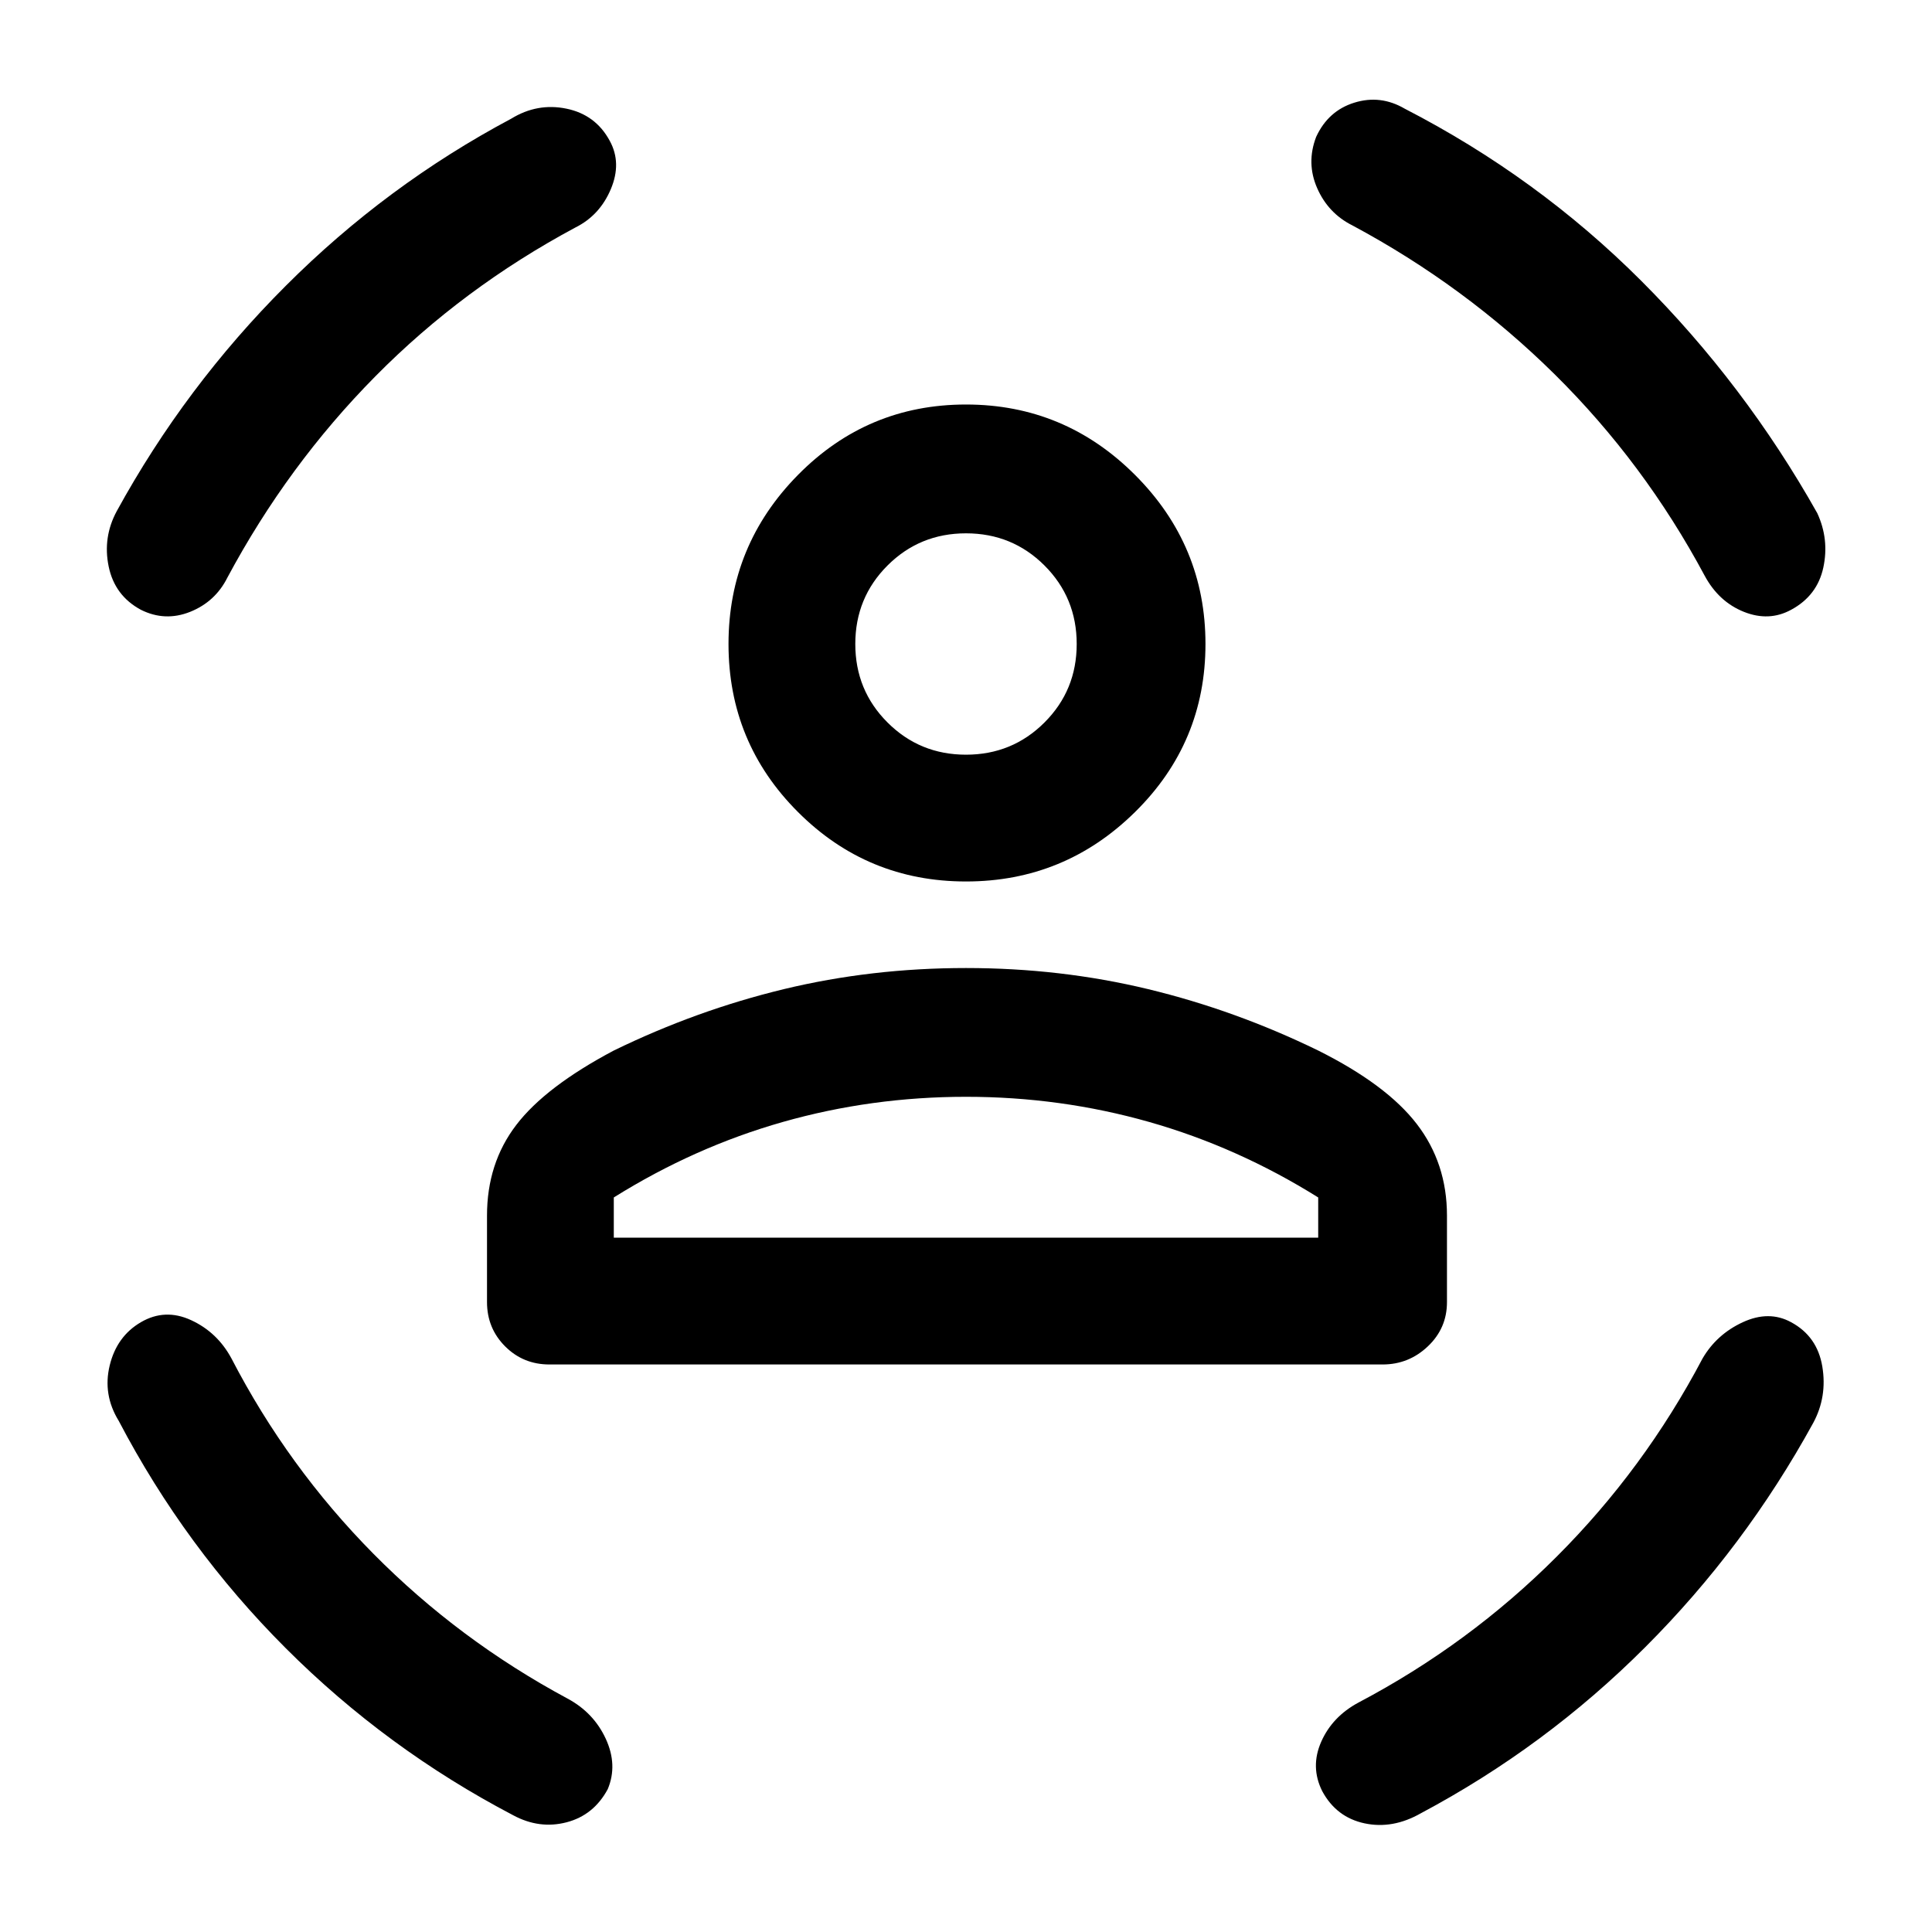<svg xmlns="http://www.w3.org/2000/svg" height="40" width="40"><path d="M20 18.25Q17.958 18.25 16.521 16.812Q15.083 15.375 15.083 13.333Q15.083 11.292 16.521 9.833Q17.958 8.375 20 8.375Q22.042 8.375 23.5 9.833Q24.958 11.292 24.958 13.333Q24.958 15.375 23.5 16.812Q22.042 18.25 20 18.25ZM20 15.625Q20.958 15.625 21.625 14.958Q22.292 14.292 22.292 13.333Q22.292 12.375 21.625 11.708Q20.958 11.042 20 11.042Q19.042 11.042 18.375 11.708Q17.708 12.375 17.708 13.333Q17.708 14.292 18.375 14.958Q19.042 15.625 20 15.625ZM11.375 28.25Q10.833 28.25 10.458 27.875Q10.083 27.5 10.083 26.958V25.167Q10.083 24.083 10.688 23.292Q11.292 22.5 12.708 21.75Q14.417 20.917 16.229 20.479Q18.042 20.042 20 20.042Q21.958 20.042 23.771 20.479Q25.583 20.917 27.292 21.75Q28.708 22.458 29.333 23.271Q29.958 24.083 29.958 25.167V26.958Q29.958 27.5 29.562 27.875Q29.167 28.25 28.625 28.25ZM20 22.708Q18.042 22.708 16.208 23.229Q14.375 23.75 12.708 24.792V25.625H27.292V24.792Q25.625 23.75 23.792 23.229Q21.958 22.708 20 22.708ZM27.25 2.833Q27.5 2.292 28.042 2.125Q28.583 1.958 29.083 2.25Q31.833 3.667 33.979 5.813Q36.125 7.958 37.625 10.625Q37.875 11.167 37.75 11.75Q37.625 12.333 37.083 12.625Q36.625 12.875 36.104 12.667Q35.583 12.458 35.292 11.917Q34.042 9.583 32.188 7.75Q30.333 5.917 28 4.667Q27.5 4.417 27.271 3.896Q27.042 3.375 27.25 2.833ZM12.625 2.917Q12.875 3.375 12.646 3.917Q12.417 4.458 11.917 4.708Q9.583 5.958 7.771 7.792Q5.958 9.625 4.708 11.958Q4.458 12.458 3.938 12.667Q3.417 12.875 2.917 12.625Q2.375 12.333 2.25 11.729Q2.125 11.125 2.417 10.583Q3.833 8 5.917 5.917Q8 3.833 10.583 2.458Q11.125 2.125 11.729 2.25Q12.333 2.375 12.625 2.917ZM2.917 27.375Q3.417 27.083 3.958 27.333Q4.5 27.583 4.792 28.125Q5.958 30.375 7.729 32.167Q9.5 33.958 11.75 35.167Q12.292 35.458 12.542 36Q12.792 36.542 12.583 37.042Q12.292 37.583 11.729 37.729Q11.167 37.875 10.625 37.583Q8 36.208 5.917 34.125Q3.833 32.042 2.458 29.417Q2.125 28.875 2.271 28.271Q2.417 27.667 2.917 27.375ZM37.083 27.375Q37.625 27.667 37.729 28.292Q37.833 28.917 37.542 29.458Q36.125 32.042 34.062 34.104Q32 36.167 29.417 37.542Q28.833 37.875 28.25 37.75Q27.667 37.625 27.375 37.083Q27.125 36.583 27.354 36.062Q27.583 35.542 28.125 35.25Q30.417 34.042 32.229 32.229Q34.042 30.417 35.25 28.125Q35.542 27.625 36.083 27.375Q36.625 27.125 37.083 27.375ZM20 13.333Q20 13.333 20 13.333Q20 13.333 20 13.333Q20 13.333 20 13.333Q20 13.333 20 13.333Q20 13.333 20 13.333Q20 13.333 20 13.333Q20 13.333 20 13.333Q20 13.333 20 13.333ZM20 25.625Q21.958 25.625 23.792 25.625Q25.625 25.625 27.292 25.625H12.708Q14.375 25.625 16.208 25.625Q18.042 25.625 20 25.625Z"/></svg>